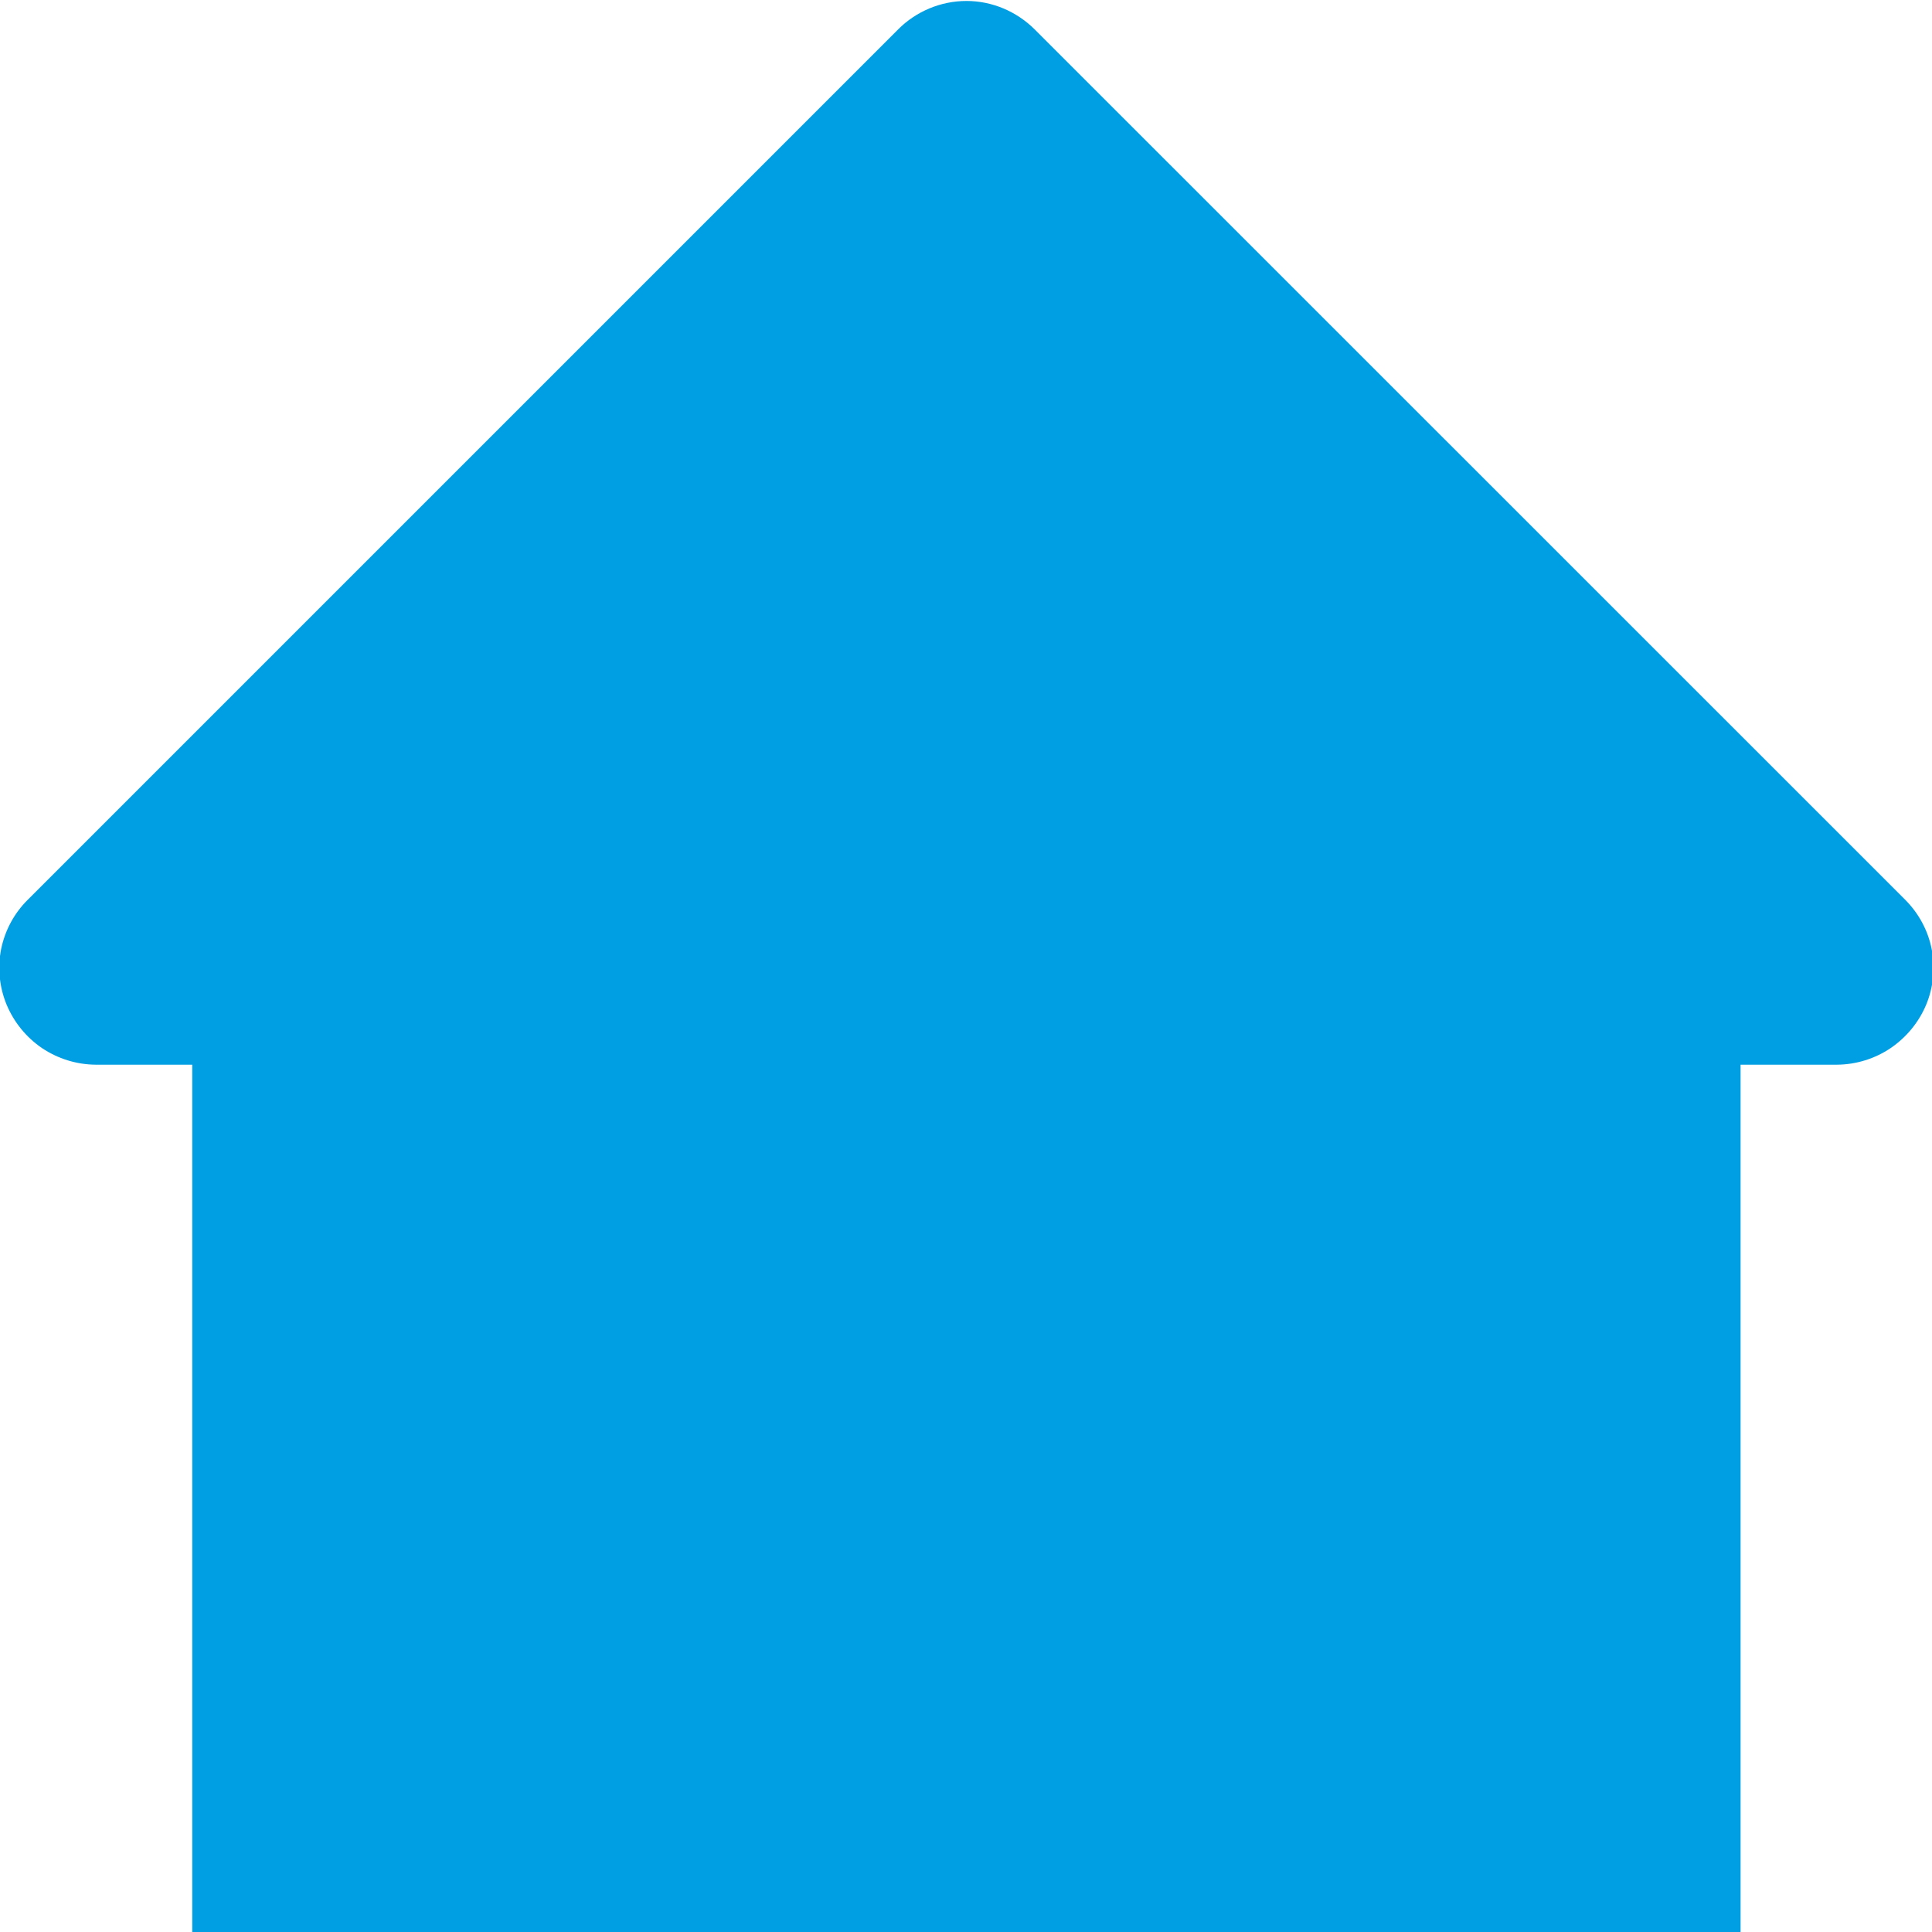 <svg width="16" height="16" viewBox="2 2 12 12" fill="none" xmlns="http://www.w3.org/2000/svg">
<path d="M3.194 14.014V8.613H2.594C2.475 8.612 2.36 8.576 2.261 8.51C2.163 8.443 2.087 8.35 2.041 8.24C1.996 8.131 1.984 8.011 2.007 7.895C2.031 7.779 2.087 7.674 2.171 7.59L7.579 2.182C7.691 2.07 7.844 2.006 8.003 2.006C8.161 2.006 8.313 2.07 8.426 2.182L13.835 7.59C13.918 7.674 13.975 7.779 13.998 7.895C14.021 8.011 14.009 8.131 13.964 8.24C13.918 8.35 13.841 8.443 13.743 8.51C13.645 8.576 13.529 8.612 13.411 8.613H12.811V14.014H3.194Z" fill="#009fe3"/>
</svg>

